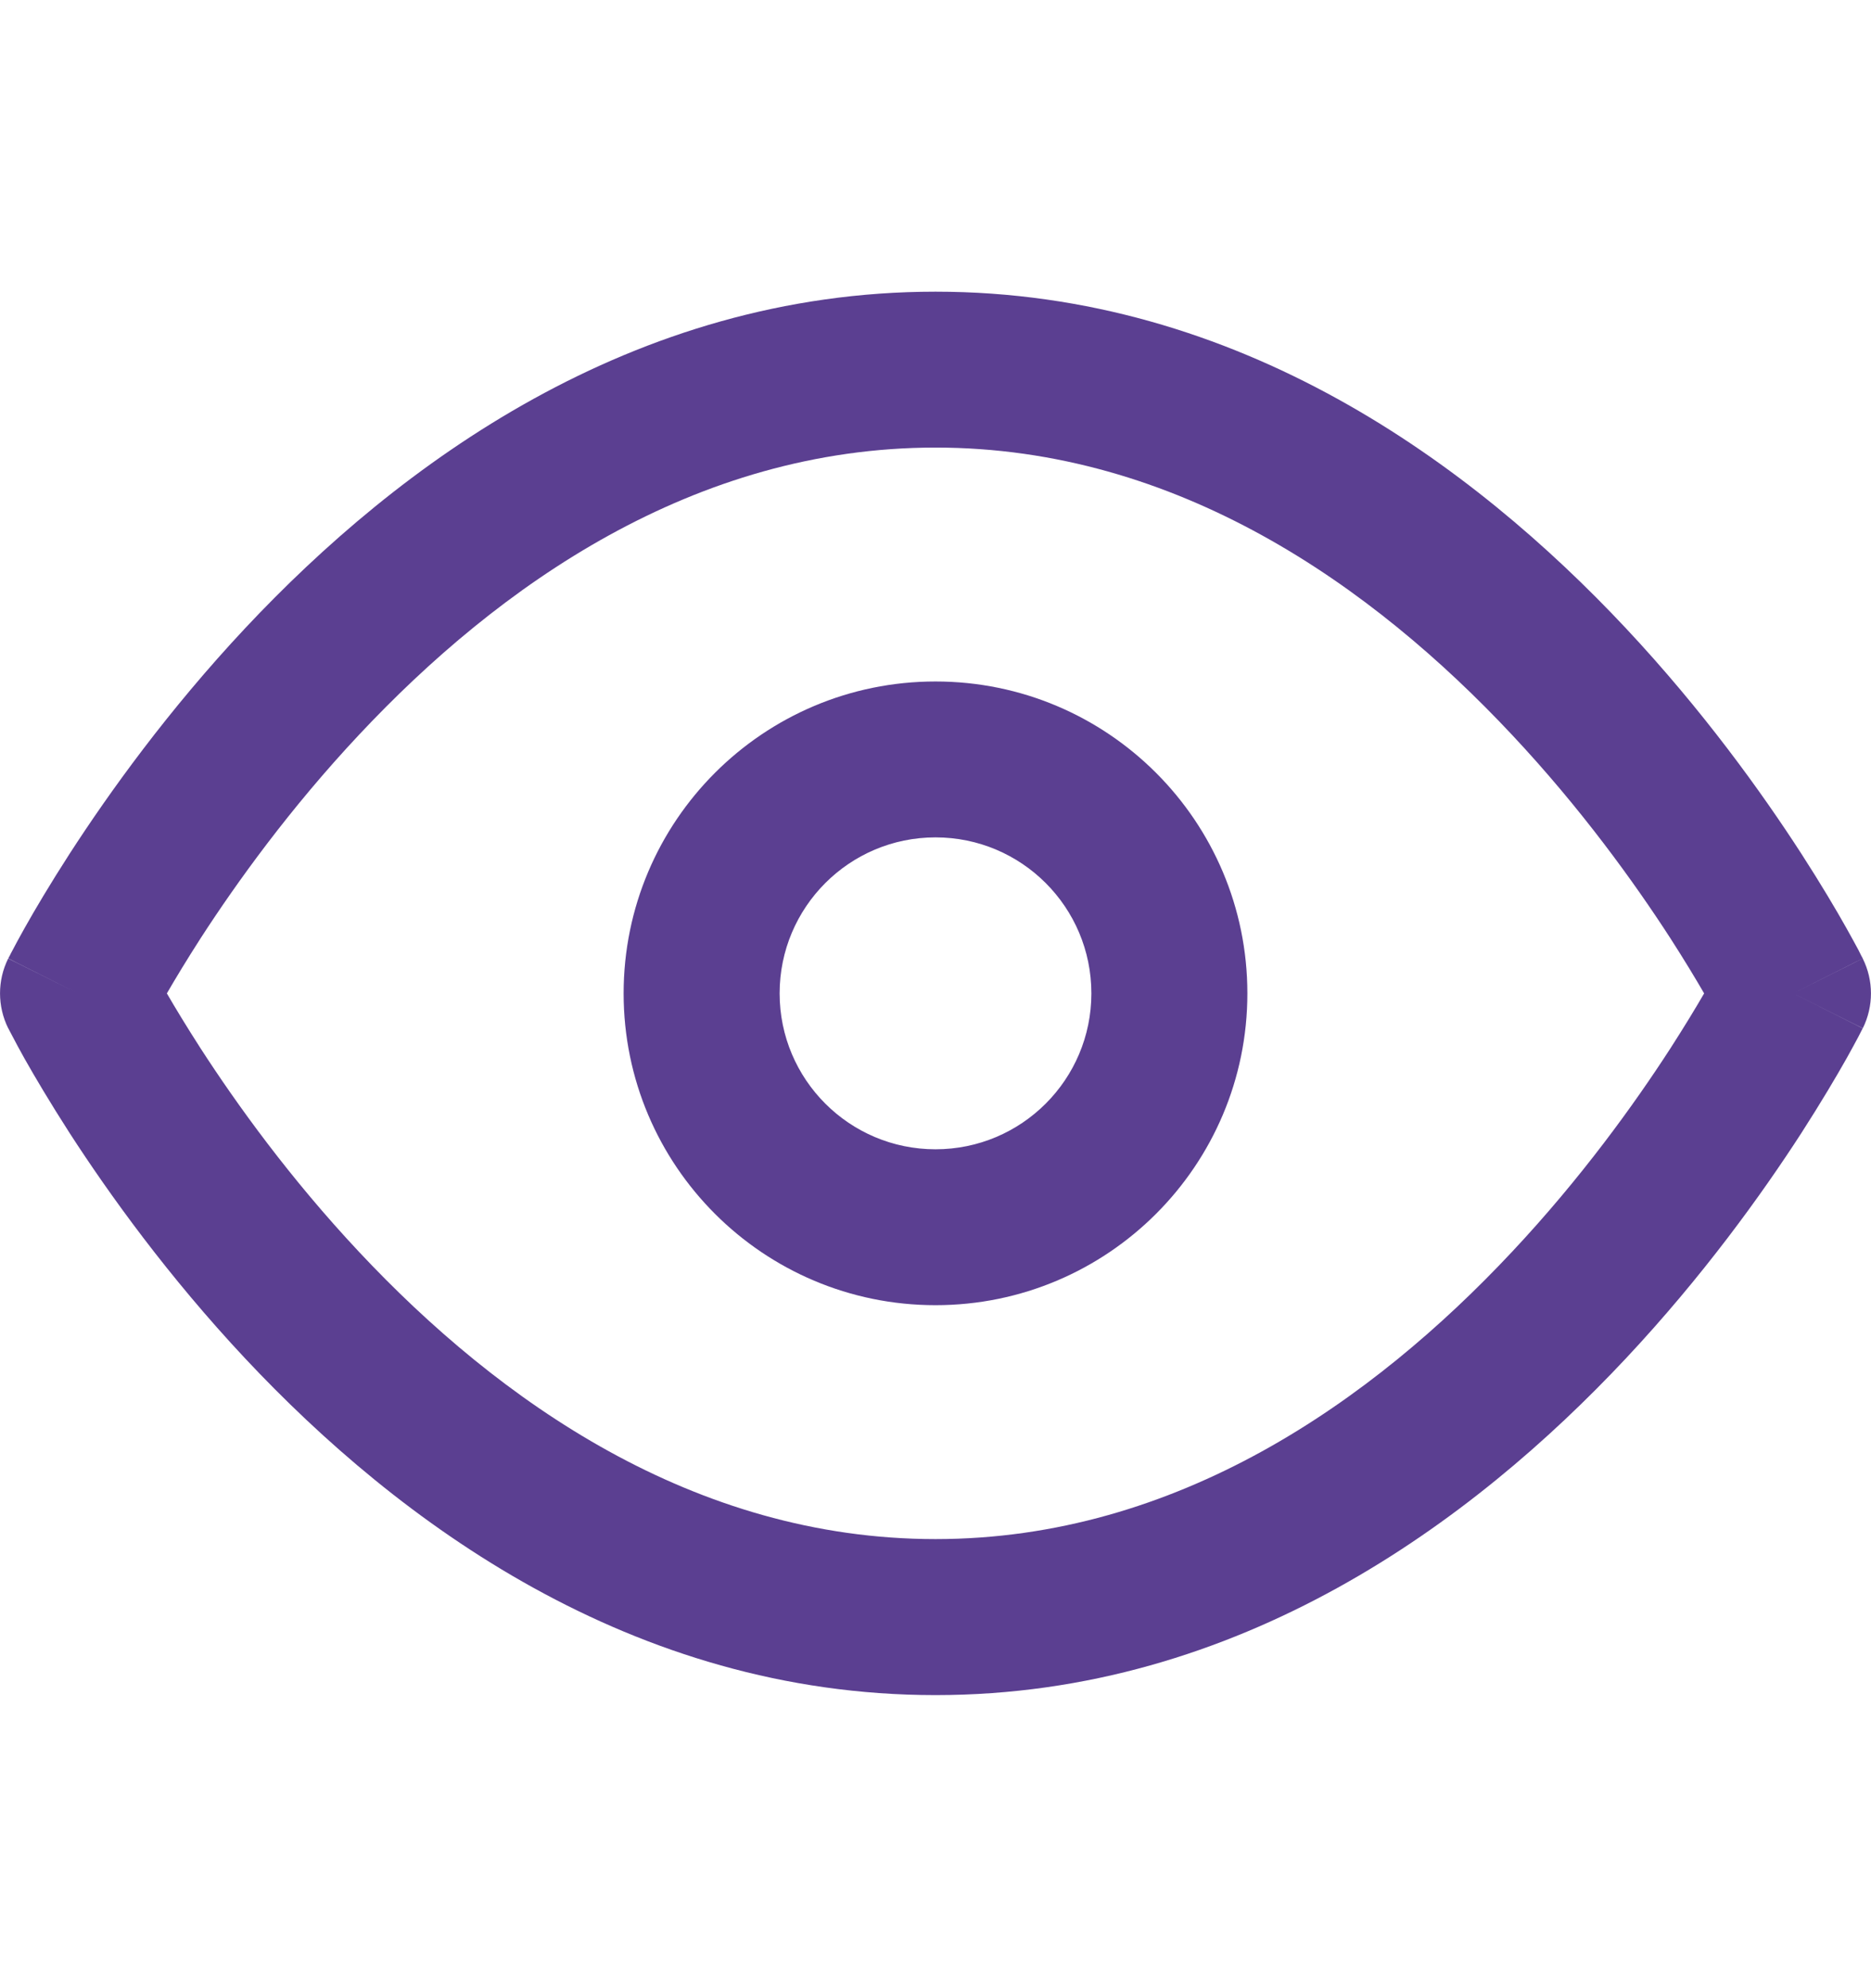 <svg width="16" height="17" viewBox="0 0 16 17" fill="none" xmlns="http://www.w3.org/2000/svg">
<g clip-path="url(#clip0_490_8464)">
<path fill-rule="evenodd" clip-rule="evenodd" d="M1.716 8.965C1.597 8.78 1.5 8.62 1.427 8.494C1.5 8.368 1.597 8.207 1.716 8.022C2.024 7.546 2.479 6.913 3.07 6.283C4.264 5.009 5.933 3.827 8 3.827C10.067 3.827 11.736 5.009 12.93 6.283C13.521 6.913 13.976 7.546 14.284 8.022C14.403 8.207 14.5 8.368 14.573 8.494C14.5 8.62 14.403 8.78 14.284 8.965C13.976 9.441 13.521 10.074 12.93 10.704C11.736 11.978 10.067 13.16 8 13.16C5.933 13.16 4.264 11.978 3.07 10.704C2.479 10.074 2.024 9.441 1.716 8.965ZM15.333 8.494C15.93 8.196 15.93 8.195 15.929 8.195L15.333 8.494ZM15.929 8.195C16.023 8.383 16.023 8.604 15.93 8.792L15.333 8.494C15.93 8.792 15.929 8.793 15.929 8.793L15.928 8.794L15.926 8.799L15.918 8.814C15.912 8.826 15.903 8.843 15.892 8.865C15.868 8.909 15.835 8.972 15.791 9.05C15.703 9.206 15.573 9.426 15.404 9.689C15.065 10.213 14.562 10.913 13.903 11.616C12.597 13.009 10.6 14.494 8 14.494C5.4 14.494 3.403 13.009 2.097 11.616C1.438 10.913 0.935 10.213 0.596 9.689C0.427 9.426 0.297 9.206 0.209 9.05C0.165 8.972 0.132 8.909 0.109 8.865C0.097 8.843 0.088 8.826 0.082 8.814L0.074 8.799L0.072 8.794L0.07 8.792L0.667 8.494C0.074 8.79 0.07 8.792 0.07 8.792L0.07 8.792C-0.023 8.604 -0.023 8.383 0.07 8.196L0.667 8.494C0.07 8.196 0.071 8.195 0.071 8.194L0.072 8.193L0.074 8.188L0.082 8.174C0.088 8.161 0.097 8.144 0.109 8.122C0.132 8.078 0.165 8.016 0.209 7.938C0.297 7.781 0.427 7.561 0.596 7.299C0.935 6.775 1.438 6.074 2.097 5.371C3.403 3.978 5.4 2.494 8 2.494C10.6 2.494 12.597 3.978 13.903 5.371C14.562 6.074 15.065 6.775 15.404 7.299C15.573 7.561 15.703 7.781 15.791 7.938C15.835 8.016 15.868 8.078 15.892 8.122C15.903 8.144 15.912 8.161 15.918 8.174L15.926 8.188L15.928 8.193L15.929 8.195ZM6.667 8.494C6.667 7.757 7.264 7.16 8 7.16C8.736 7.16 9.333 7.757 9.333 8.494C9.333 9.23 8.736 9.827 8 9.827C7.264 9.827 6.667 9.23 6.667 8.494ZM8 5.827C6.527 5.827 5.333 7.021 5.333 8.494C5.333 9.966 6.527 11.16 8 11.16C9.473 11.16 10.667 9.966 10.667 8.494C10.667 7.021 9.473 5.827 8 5.827Z" fill="#5B3F91"/>
</g>
<defs>
<clipPath id="clip0_490_8464">
<rect width="16" height="16" fill="white" transform="translate(0 0.494)"/>
</clipPath>
</defs>
</svg>
